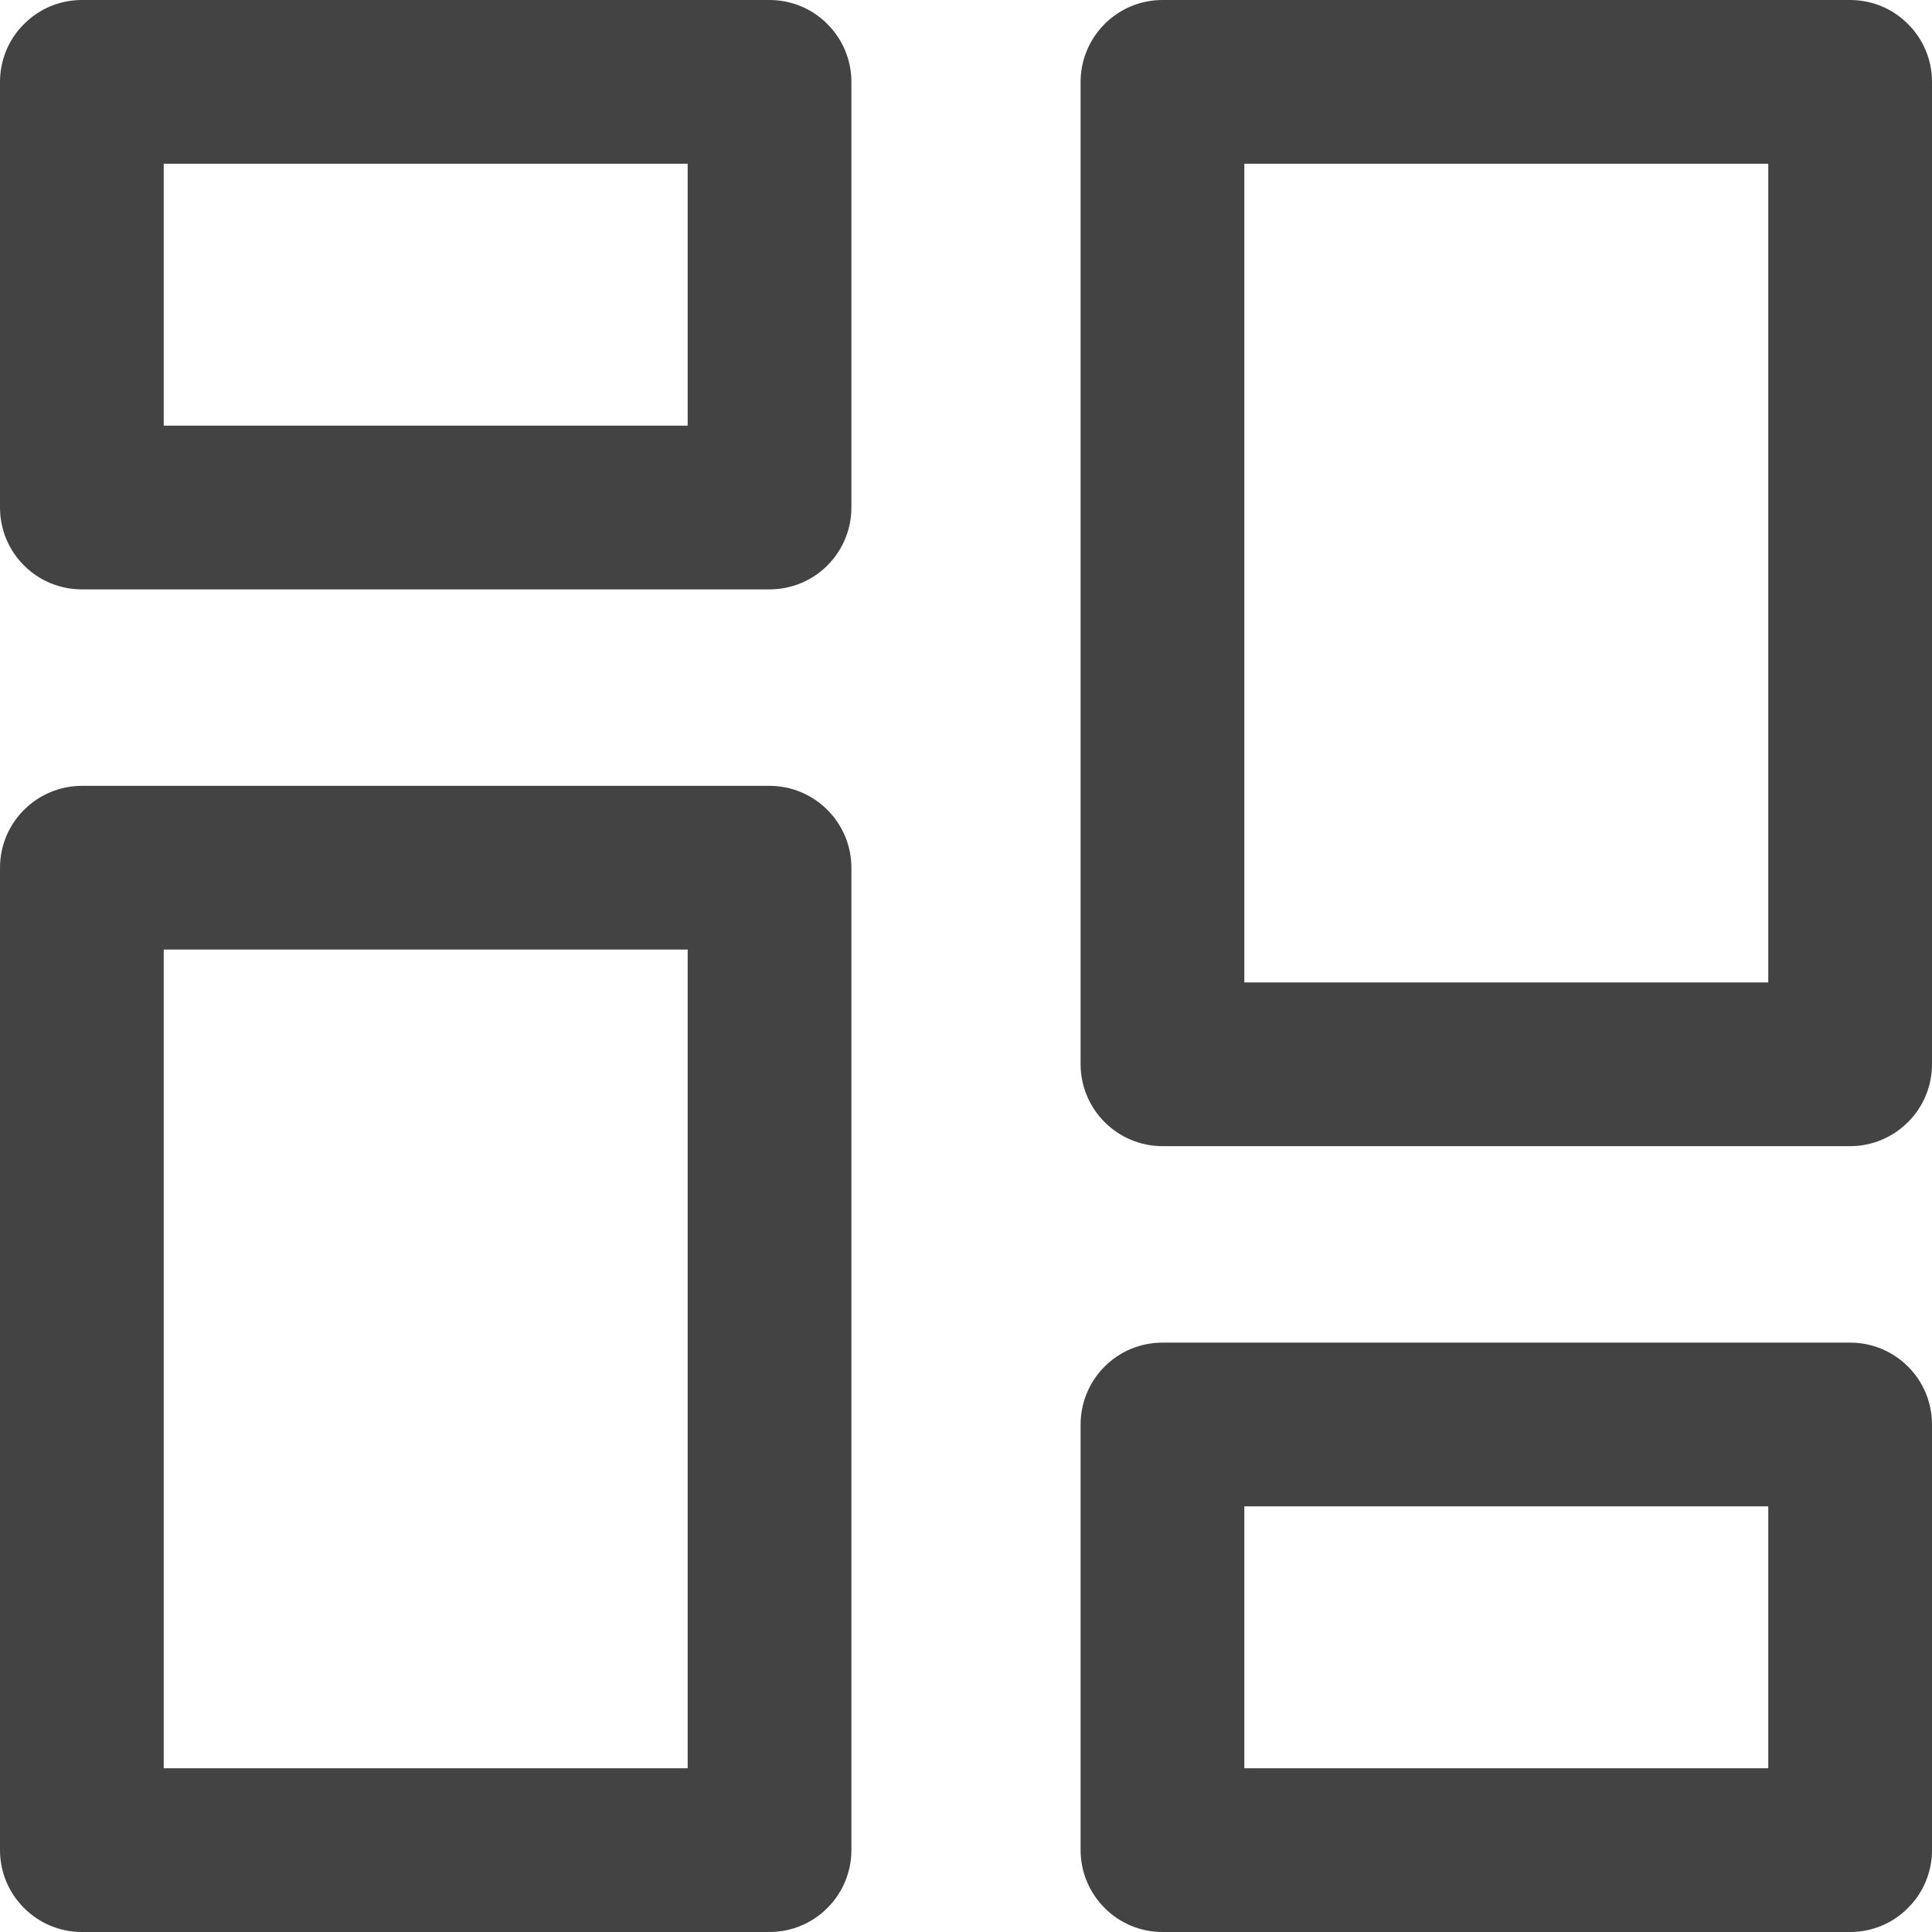 <svg width="16" height="16" viewBox="0 0 16 16" fill="none" xmlns="http://www.w3.org/2000/svg">
<g clip-path="url(#clip0)">
<path d="M6.373 4.881H0.678C0.498 4.881 0.326 4.81 0.199 4.683C0.071 4.556 0 4.383 0 4.203L0 0.678C0 0.498 0.071 0.326 0.199 0.199C0.326 0.071 0.498 0 0.678 0L6.373 0C6.553 0 6.725 0.071 6.852 0.199C6.979 0.326 7.051 0.498 7.051 0.678V4.203C7.051 4.383 6.979 4.556 6.852 4.683C6.725 4.81 6.553 4.881 6.373 4.881ZM1.356 3.525H5.695V1.356H1.356V3.525ZM15.322 9.492H9.627C9.447 9.492 9.275 9.42 9.148 9.293C9.021 9.166 8.949 8.993 8.949 8.814V0.678C8.949 0.498 9.021 0.326 9.148 0.199C9.275 0.071 9.447 0 9.627 0L15.322 0C15.502 0 15.674 0.071 15.801 0.199C15.929 0.326 16 0.498 16 0.678V8.814C16 8.993 15.929 9.166 15.801 9.293C15.674 9.42 15.502 9.492 15.322 9.492ZM10.305 8.136H14.644V1.356H10.305V8.136ZM6.373 16H0.678C0.498 16 0.326 15.929 0.199 15.801C0.071 15.674 0 15.502 0 15.322L0 7.186C0 7.007 0.071 6.834 0.199 6.707C0.326 6.58 0.498 6.508 0.678 6.508H6.373C6.553 6.508 6.725 6.58 6.852 6.707C6.979 6.834 7.051 7.007 7.051 7.186V15.322C7.051 15.502 6.979 15.674 6.852 15.801C6.725 15.929 6.553 16 6.373 16ZM1.356 14.644H5.695V7.864H1.356V14.644ZM15.322 16H9.627C9.447 16 9.275 15.929 9.148 15.801C9.021 15.674 8.949 15.502 8.949 15.322V11.797C8.949 11.617 9.021 11.444 9.148 11.317C9.275 11.19 9.447 11.119 9.627 11.119H15.322C15.502 11.119 15.674 11.19 15.801 11.317C15.929 11.444 16 11.617 16 11.797V15.322C16 15.502 15.929 15.674 15.801 15.801C15.674 15.929 15.502 16 15.322 16ZM10.305 14.644H14.644V12.475H10.305V14.644Z" fill="#434343"/>
</g>
<defs>
<clipPath id="clip0">
<rect width="16" height="16" fill="white"/>
</clipPath>
</defs>
</svg>
